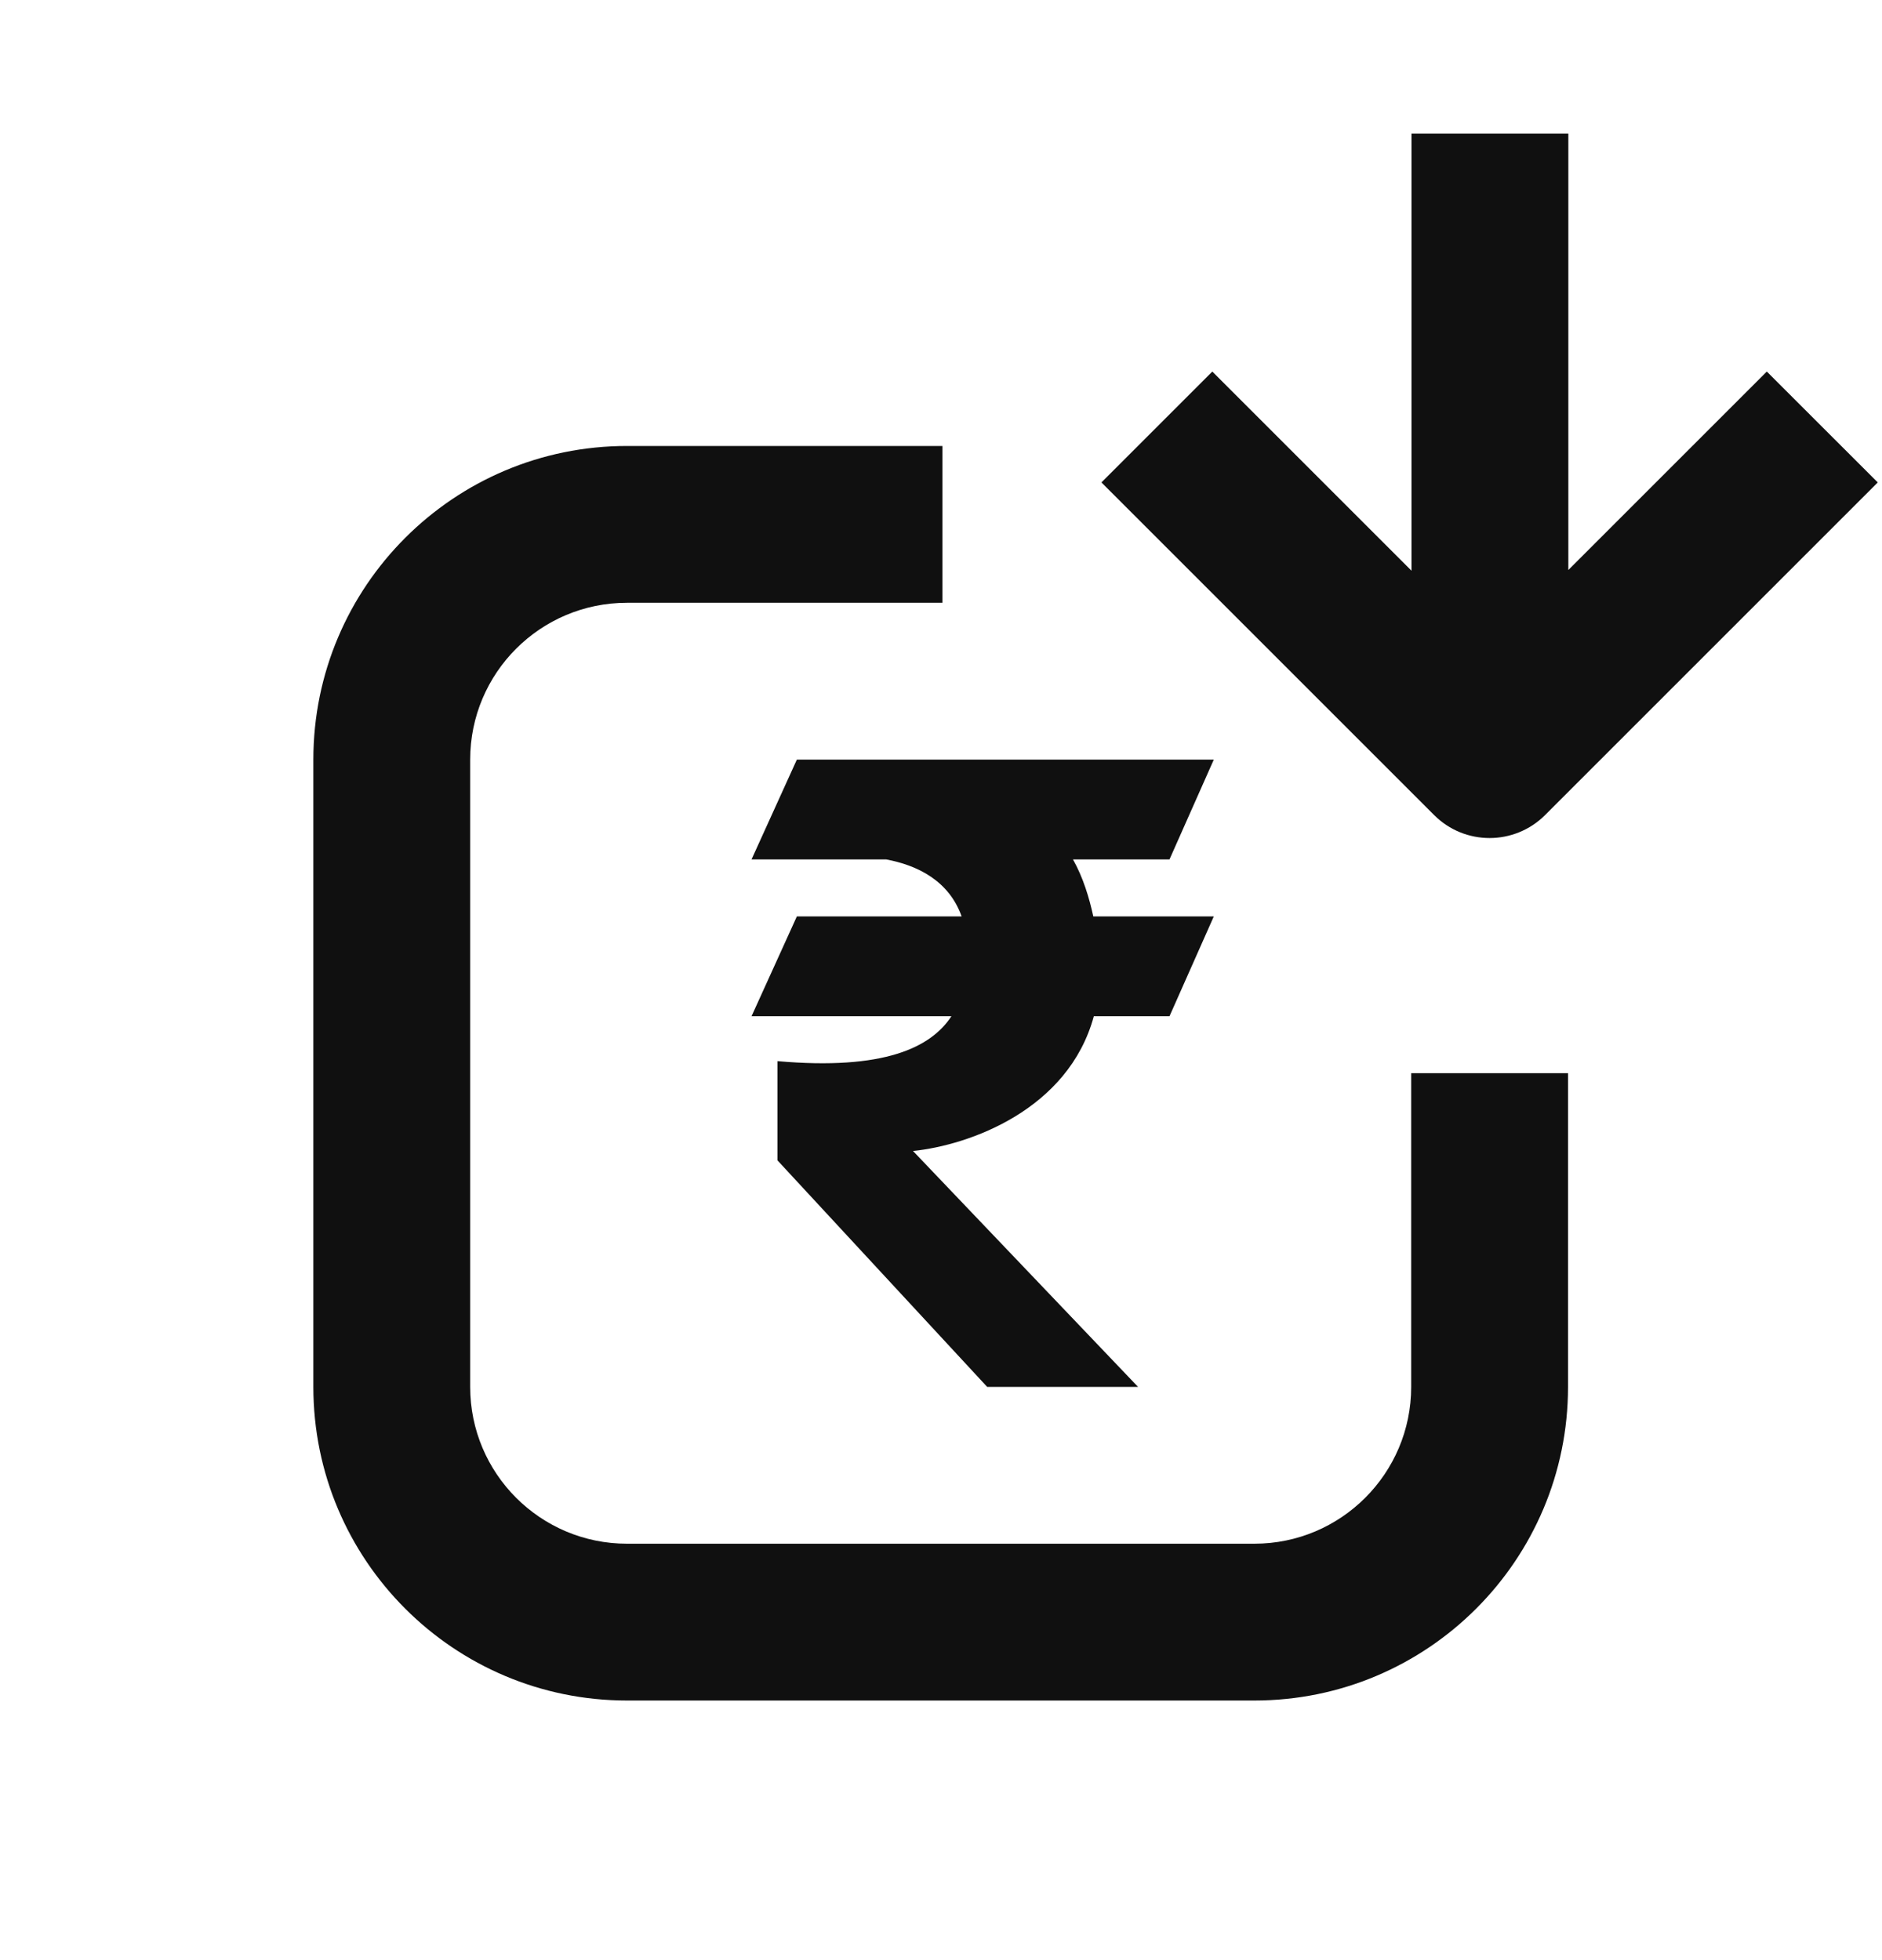 <svg width="24" height="25" viewBox="0 0 24 25" fill="none" xmlns="http://www.w3.org/2000/svg">
<path fill-rule="evenodd" clip-rule="evenodd" d="M20 7.27L22.531 4.739L23.946 6.153L19.703 10.396C19.312 10.786 18.679 10.786 18.289 10.396L14.046 6.153L15.46 4.739L18 7.279V1.704H20V7.27ZM5.996 9.688C5.996 8.584 6.891 7.688 7.996 7.688H12.018V5.688H7.996C5.787 5.688 3.996 7.479 3.996 9.688V17.689C3.996 19.898 5.787 21.689 7.996 21.689H15.996C18.205 21.689 19.996 19.898 19.996 17.689V13.688H17.996V17.689C17.996 18.793 17.1 19.689 15.996 19.689H7.996C6.891 19.689 5.996 18.793 5.996 17.689V9.688ZM15.479 9.688H10.162L9.584 10.961H11.299C11.701 11.036 12.101 11.233 12.263 11.688H10.162L9.584 12.961H12.133C11.873 13.359 11.277 13.654 9.914 13.534V14.799L12.589 17.689H14.513L11.643 14.68C12.358 14.607 13.624 14.157 13.949 12.961H14.914L15.479 11.688H13.942C13.89 11.45 13.814 11.195 13.683 10.961H14.914L15.479 9.688Z" fill="#101010"/>
</svg>
